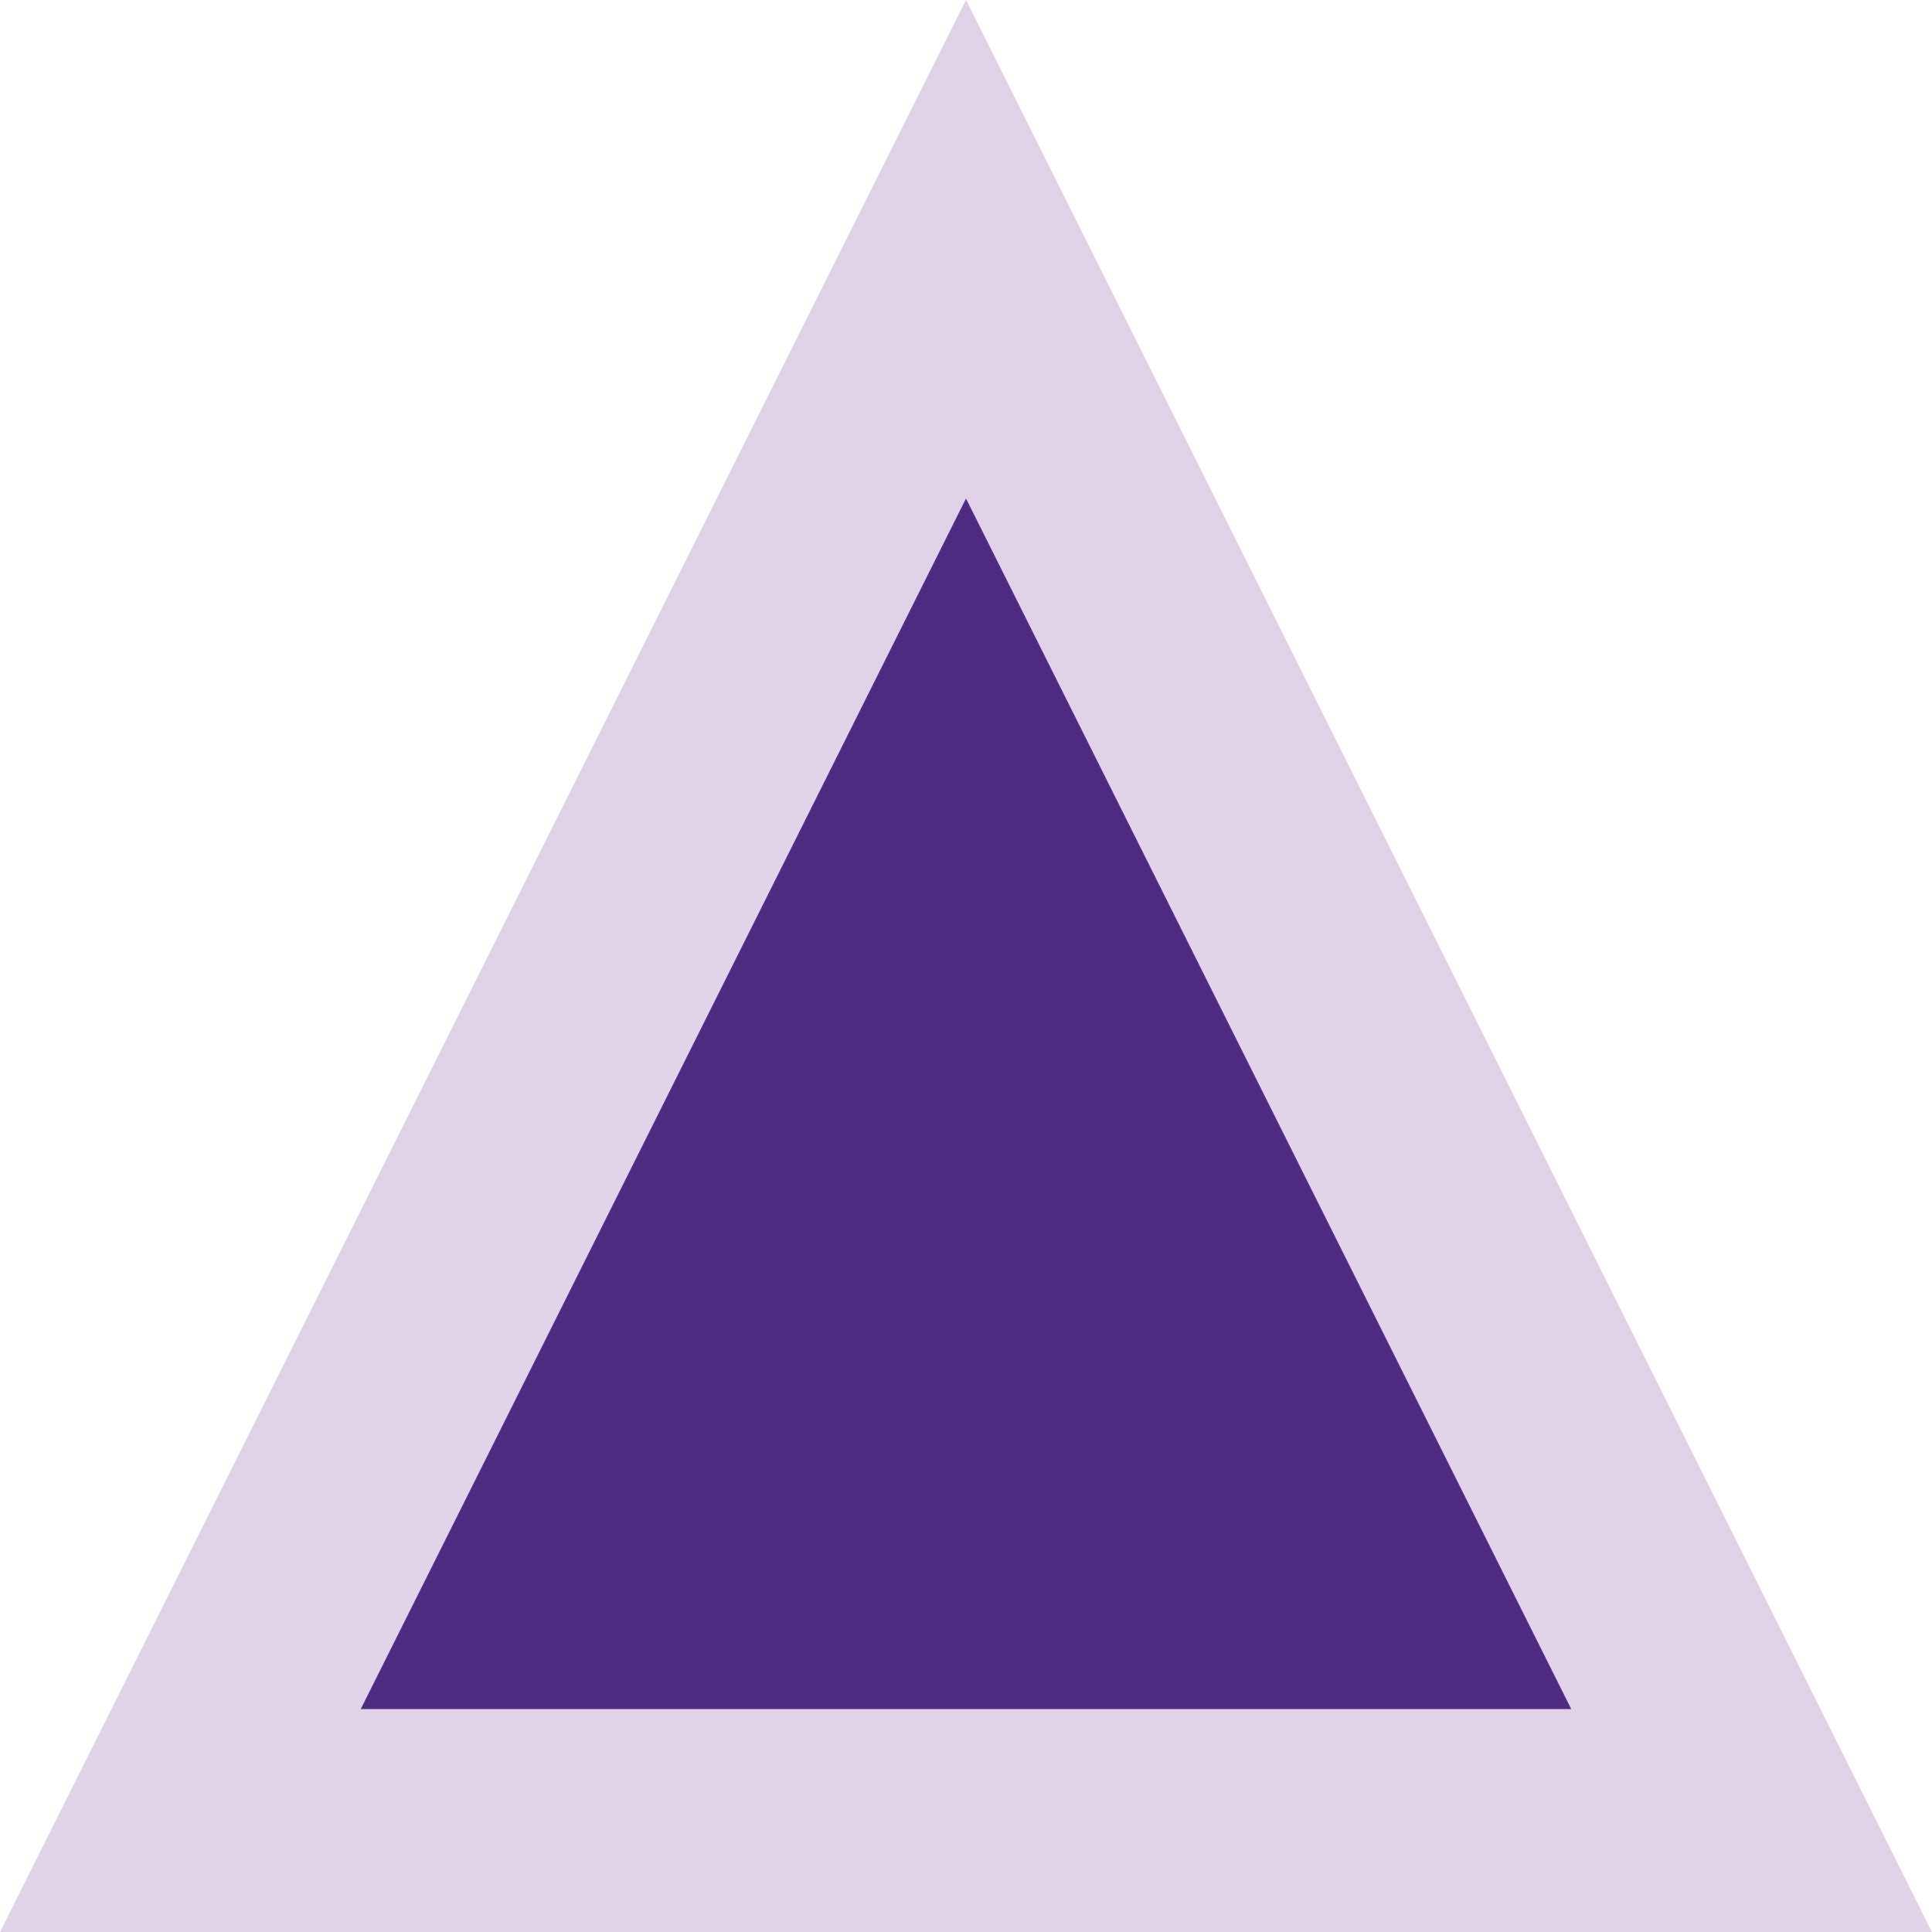<svg width="13" height="13" viewBox="0 0 13 13" xmlns="http://www.w3.org/2000/svg">
    <g fill="none" fill-rule="evenodd">
        <path d="M0 0h13v13H0z"/>
        <path d="m6.5 1.677 5.286 10.573H1.214L6.5 1.677z" stroke="#E0D3E8" stroke-width="1.5" fill="#4E2C82"/>
    </g>
</svg>
